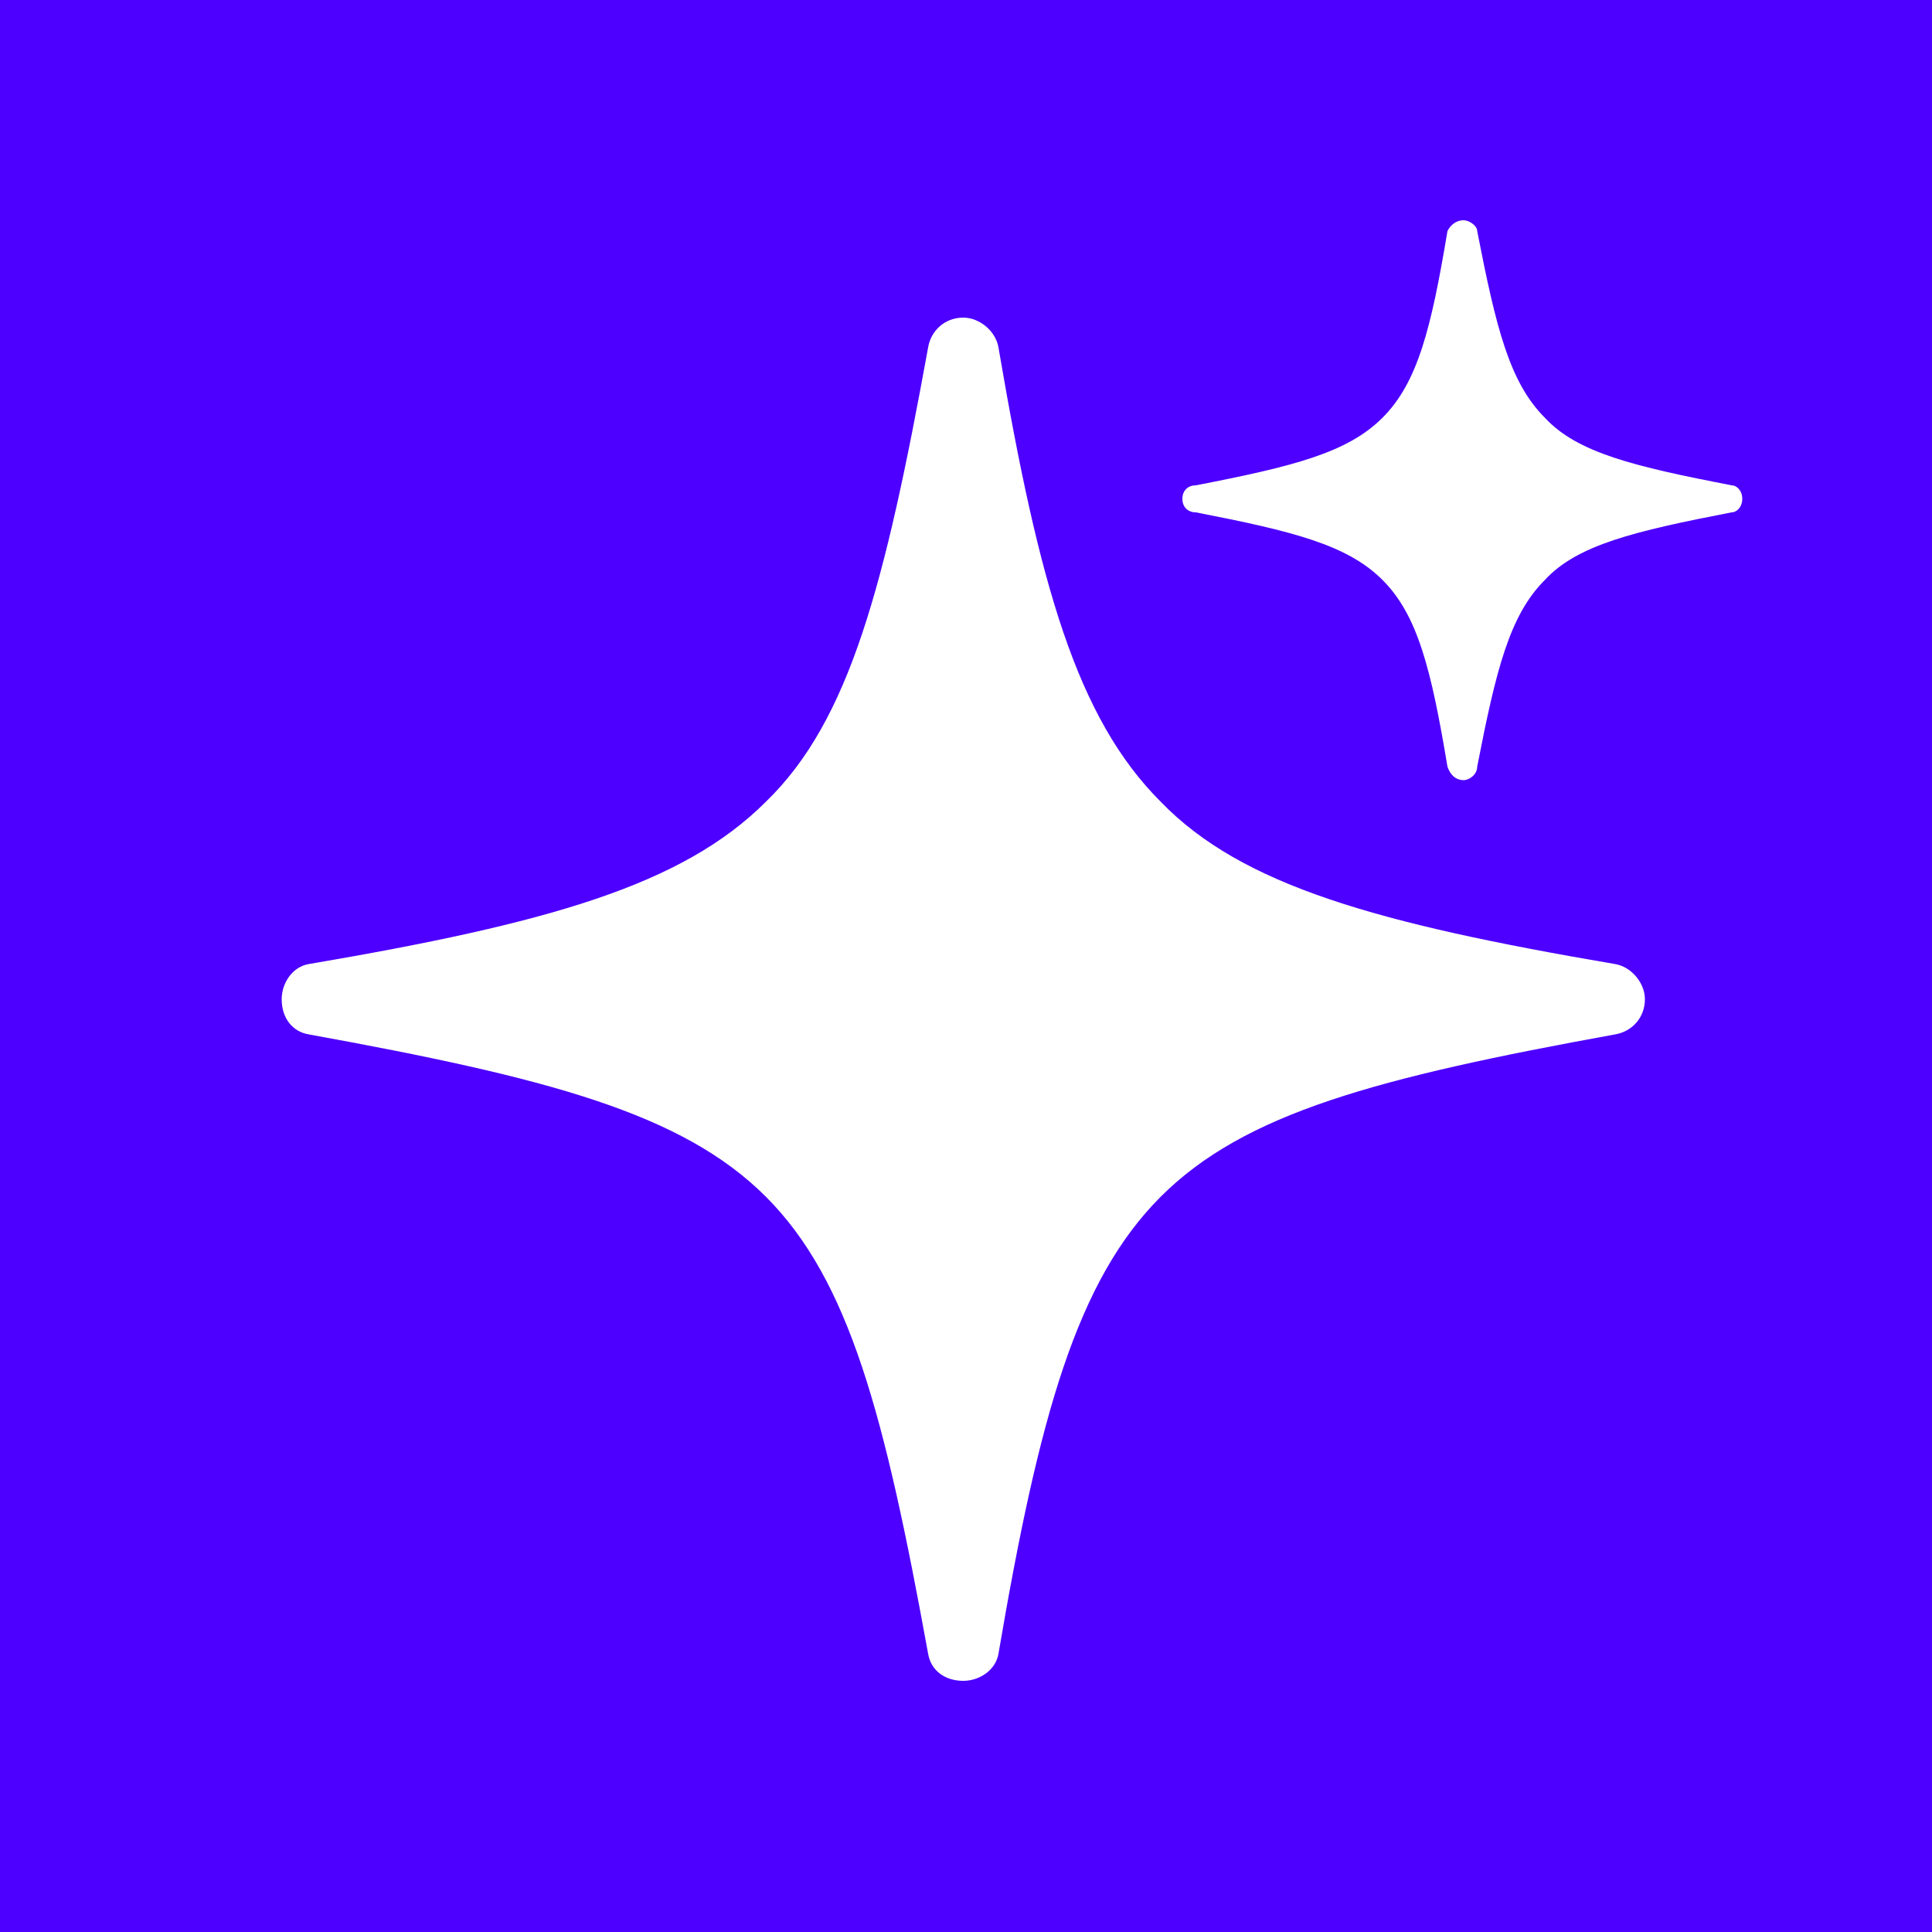 <svg width="300" height="300" viewBox="0 0 300 300" fill="none" xmlns="http://www.w3.org/2000/svg">
<g clip-path="url(#clip0_11_6)">
<path d="M300 300H0V0H300V300ZM149.58 49.32C146.64 49.32 144.54 51.42 144.12 53.94C137.4 90.9 131.94 111.9 118.92 124.5C105.9 137.52 84.9 143.4 47.94 149.7C45.42 150.12 43.74 152.64 43.74 155.16C43.74 158.1 45.42 160.2 47.94 160.62C84.9 167.34 105.9 172.8 118.92 185.82C131.94 198.84 137.4 219.84 144.12 256.8C144.54 259.32 146.64 261 149.58 261C152.1 261 154.62 259.32 155.04 256.8C161.34 219.84 167.22 198.84 180.24 185.82C193.26 172.8 213.84 167.34 250.8 160.62C253.32 160.2 255.42 158.1 255.42 155.16C255.42 152.64 253.32 150.12 250.8 149.7C213.84 143.4 192.84 137.52 180.24 124.5C167.22 111.48 161.34 90.9 155.04 53.94C154.62 51.42 152.1 49.32 149.58 49.32ZM227.28 34.2C226.02 34.2 225.18 35.04 224.76 35.88C222.24 51 220.14 59.4 214.68 64.86C209.22 70.32 200.82 72.42 185.7 75.36C184.44 75.361 183.602 76.2 183.6 77.459C183.6 78.719 184.44 79.56 185.7 79.56C200.82 82.5 209.22 84.6 214.68 90.06C220.14 95.52 222.24 103.921 224.76 119.041C225.18 120.3 226.02 121.139 227.28 121.14C228.118 121.14 229.38 120.3 229.38 119.041C232.32 103.921 234.42 95.52 239.88 90.06C244.92 84.6 253.74 82.5 268.86 79.56C269.7 79.56 270.54 78.719 270.54 77.459C270.54 76.2 269.7 75.361 268.86 75.36C253.74 72.42 244.92 70.32 239.88 64.86C234.42 59.4 232.32 51 229.38 35.88C229.38 35.04 228.12 34.2 227.28 34.2Z" fill="#4D00FF"/>
</g>
<defs>
<clipPath id="clip0_11_6">
<rect width="300" height="300" fill="white"/>
</clipPath>
</defs>
</svg>
